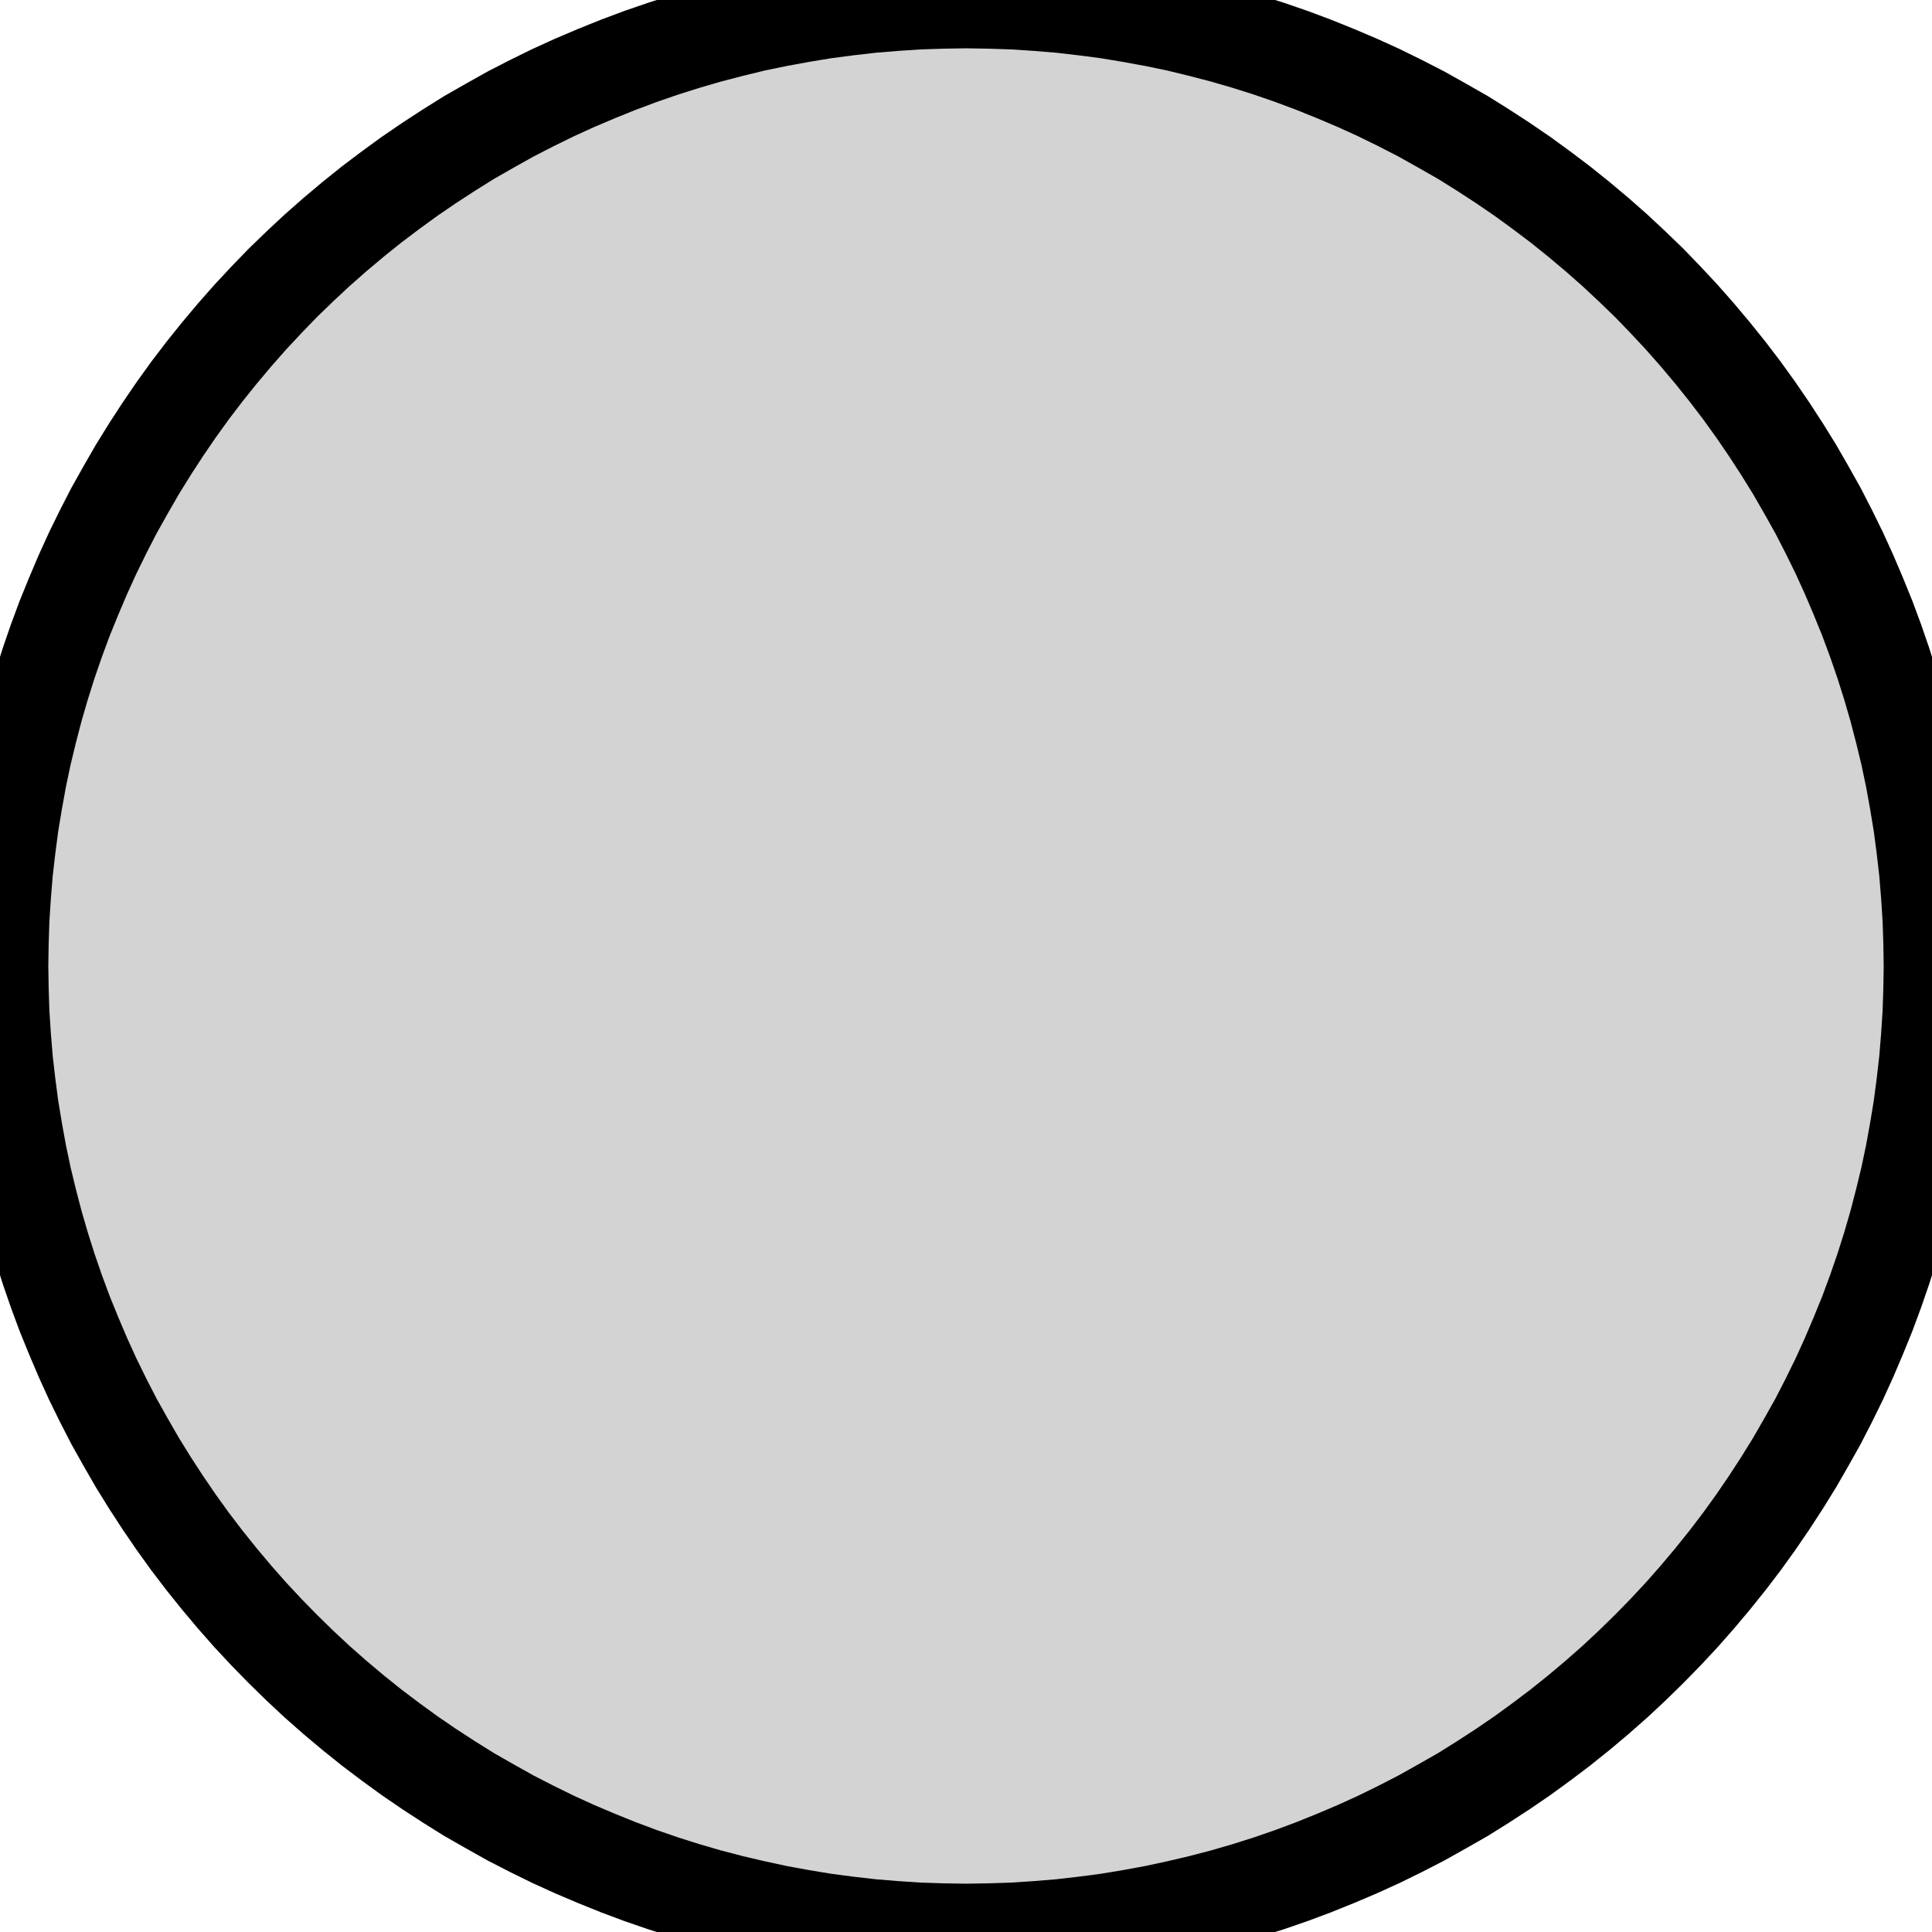 <?xml version="1.0" standalone="no"?>
<!DOCTYPE svg PUBLIC "-//W3C//DTD SVG 1.1//EN" "http://www.w3.org/Graphics/SVG/1.1/DTD/svg11.dtd">
<svg width="10mm" height="10mm" viewBox="-5 8 10 10" xmlns="http://www.w3.org/2000/svg" version="1.1">
<title>OpenSCAD Model</title>
<path d="
M 0.123,17.998 L 0.245,17.994 L 0.368,17.986 L 0.49,17.976 L 0.612,17.962 L 0.734,17.946
 L 0.855,17.926 L 0.975,17.904 L 1.096,17.878 L 1.215,17.85 L 1.334,17.819 L 1.451,17.785
 L 1.568,17.748 L 1.684,17.708 L 1.799,17.665 L 1.913,17.619 L 2.026,17.571 L 2.138,17.52
 L 2.248,17.466 L 2.357,17.41 L 2.464,17.35 L 2.571,17.289 L 2.675,17.224 L 2.778,17.157
 L 2.879,17.088 L 2.978,17.016 L 3.076,16.942 L 3.172,16.865 L 3.266,16.786 L 3.358,16.705
 L 3.448,16.621 L 3.536,16.535 L 3.621,16.448 L 3.705,16.358 L 3.786,16.266 L 3.865,16.172
 L 3.942,16.076 L 4.016,15.979 L 4.088,15.879 L 4.157,15.778 L 4.224,15.675 L 4.289,15.57
 L 4.35,15.464 L 4.41,15.357 L 4.466,15.248 L 4.52,15.138 L 4.571,15.026 L 4.619,14.913
 L 4.665,14.8 L 4.708,14.684 L 4.748,14.568 L 4.785,14.451 L 4.819,14.334 L 4.85,14.215
 L 4.879,14.095 L 4.904,13.976 L 4.926,13.855 L 4.946,13.734 L 4.962,13.612 L 4.976,13.49
 L 4.986,13.368 L 4.994,13.245 L 4.998,13.123 L 5,13 L 4.998,12.877 L 4.994,12.755
 L 4.986,12.632 L 4.976,12.51 L 4.962,12.388 L 4.946,12.266 L 4.926,12.145 L 4.904,12.024
 L 4.879,11.905 L 4.85,11.785 L 4.819,11.666 L 4.785,11.549 L 4.748,11.432 L 4.708,11.316
 L 4.665,11.2 L 4.619,11.087 L 4.571,10.974 L 4.52,10.862 L 4.466,10.752 L 4.41,10.643
 L 4.35,10.536 L 4.289,10.43 L 4.224,10.325 L 4.157,10.222 L 4.088,10.121 L 4.016,10.021
 L 3.942,9.924 L 3.865,9.828 L 3.786,9.734 L 3.705,9.642 L 3.621,9.552 L 3.536,9.464
 L 3.448,9.379 L 3.358,9.295 L 3.266,9.214 L 3.172,9.135 L 3.076,9.058 L 2.978,8.984
 L 2.879,8.912 L 2.778,8.843 L 2.675,8.776 L 2.571,8.711 L 2.464,8.65 L 2.357,8.59
 L 2.248,8.534 L 2.138,8.48 L 2.026,8.429 L 1.913,8.381 L 1.799,8.335 L 1.684,8.292
 L 1.568,8.252 L 1.451,8.215 L 1.334,8.181 L 1.215,8.15 L 1.096,8.121 L 0.975,8.096
 L 0.855,8.074 L 0.734,8.054 L 0.612,8.038 L 0.49,8.024 L 0.368,8.014 L 0.245,8.006
 L 0.123,8.002 L 0,8 L -0.123,8.002 L -0.245,8.006 L -0.368,8.014 L -0.49,8.024
 L -0.612,8.038 L -0.734,8.054 L -0.855,8.074 L -0.975,8.096 L -1.096,8.121 L -1.215,8.15
 L -1.334,8.181 L -1.451,8.215 L -1.568,8.252 L -1.684,8.292 L -1.799,8.335 L -1.913,8.381
 L -2.026,8.429 L -2.138,8.48 L -2.248,8.534 L -2.357,8.59 L -2.464,8.65 L -2.571,8.711
 L -2.675,8.776 L -2.778,8.843 L -2.879,8.912 L -2.978,8.984 L -3.076,9.058 L -3.172,9.135
 L -3.266,9.214 L -3.358,9.295 L -3.448,9.379 L -3.536,9.464 L -3.621,9.552 L -3.705,9.642
 L -3.786,9.734 L -3.865,9.828 L -3.942,9.924 L -4.016,10.021 L -4.088,10.121 L -4.157,10.222
 L -4.224,10.325 L -4.289,10.43 L -4.35,10.536 L -4.41,10.643 L -4.466,10.752 L -4.52,10.862
 L -4.571,10.974 L -4.619,11.087 L -4.665,11.2 L -4.708,11.316 L -4.748,11.432 L -4.785,11.549
 L -4.819,11.666 L -4.85,11.785 L -4.879,11.905 L -4.904,12.024 L -4.926,12.145 L -4.946,12.266
 L -4.962,12.388 L -4.976,12.51 L -4.986,12.632 L -4.994,12.755 L -4.998,12.877 L -5,13
 L -4.998,13.123 L -4.994,13.245 L -4.986,13.368 L -4.976,13.49 L -4.962,13.612 L -4.946,13.734
 L -4.926,13.855 L -4.904,13.976 L -4.879,14.095 L -4.85,14.215 L -4.819,14.334 L -4.785,14.451
 L -4.748,14.568 L -4.708,14.684 L -4.665,14.8 L -4.619,14.913 L -4.571,15.026 L -4.52,15.138
 L -4.466,15.248 L -4.41,15.357 L -4.35,15.464 L -4.289,15.57 L -4.224,15.675 L -4.157,15.778
 L -4.088,15.879 L -4.016,15.979 L -3.942,16.076 L -3.865,16.172 L -3.786,16.266 L -3.705,16.358
 L -3.621,16.448 L -3.536,16.535 L -3.448,16.621 L -3.358,16.705 L -3.266,16.786 L -3.172,16.865
 L -3.076,16.942 L -2.978,17.016 L -2.879,17.088 L -2.778,17.157 L -2.675,17.224 L -2.571,17.289
 L -2.464,17.35 L -2.357,17.41 L -2.248,17.466 L -2.138,17.52 L -2.026,17.571 L -1.913,17.619
 L -1.799,17.665 L -1.684,17.708 L -1.568,17.748 L -1.451,17.785 L -1.334,17.819 L -1.215,17.85
 L -1.096,17.878 L -0.975,17.904 L -0.855,17.926 L -0.734,17.946 L -0.612,17.962 L -0.49,17.976
 L -0.368,17.986 L -0.245,17.994 L -0.123,17.998 L 0,18 z
" stroke="black" fill="lightgray" stroke-width="0.5"/>
</svg>
